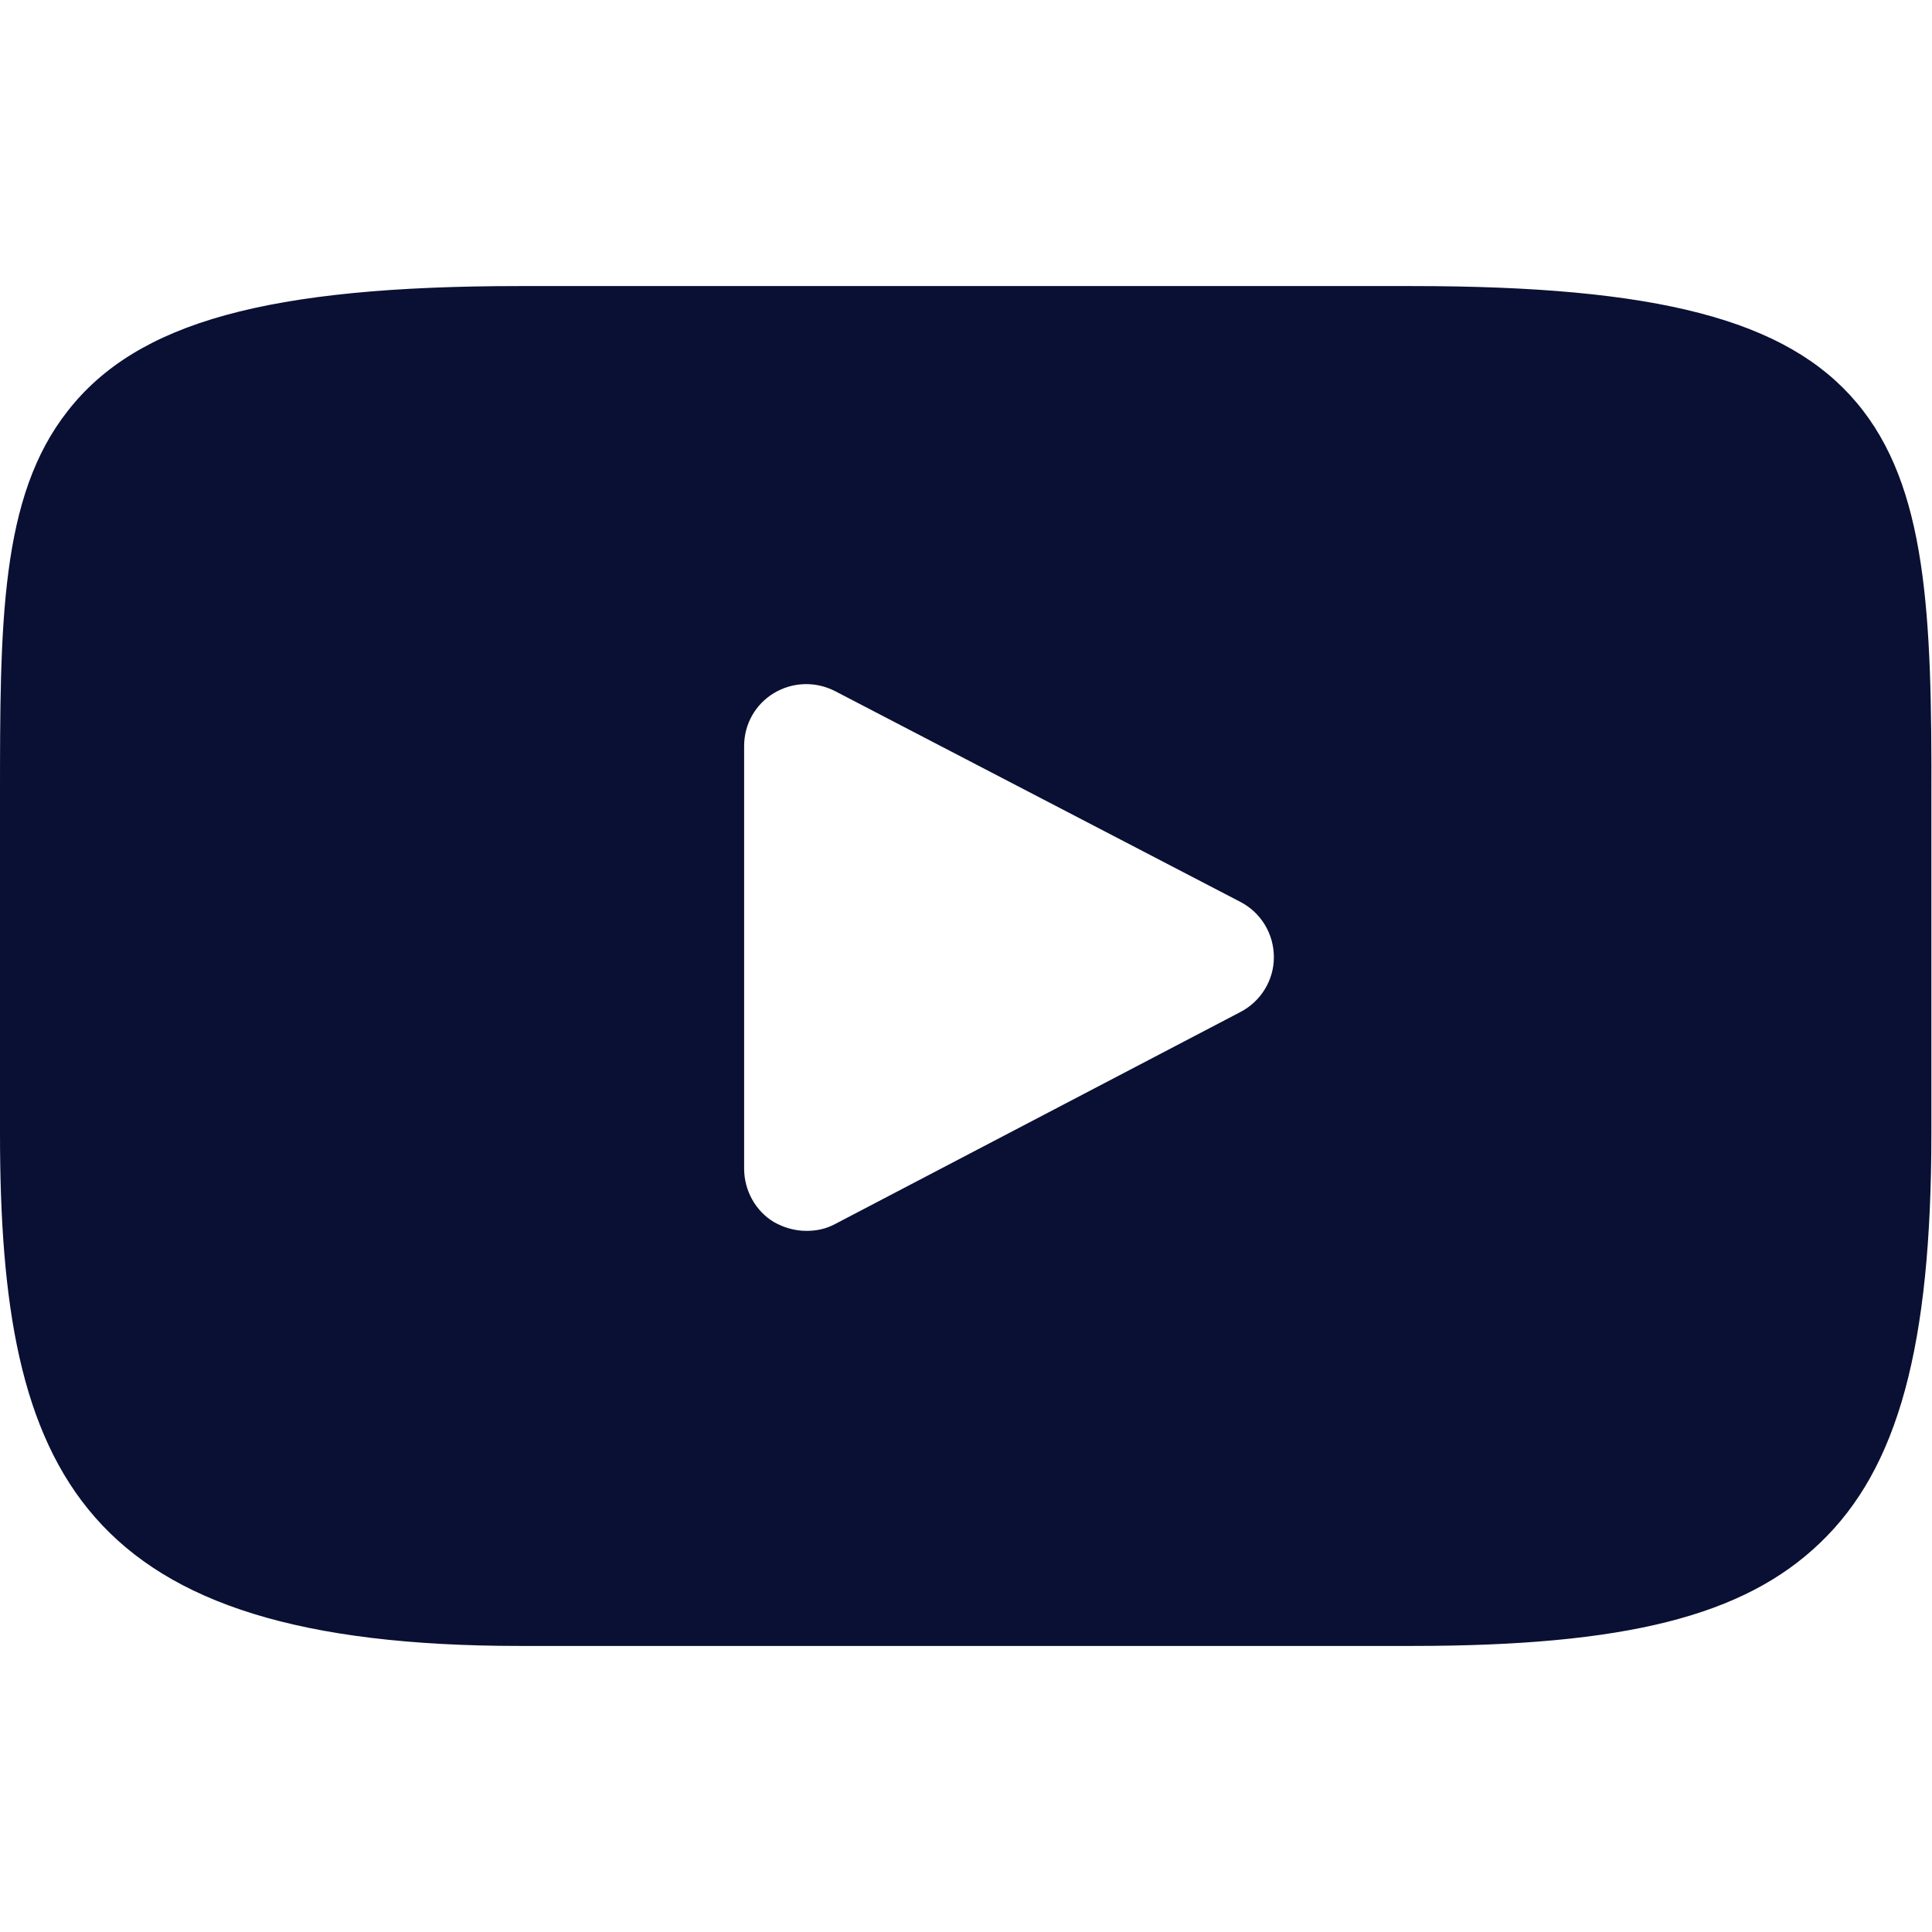 <?xml version="1.0" encoding="utf-8"?>
<!-- Generator: Adobe Illustrator 26.3.1, SVG Export Plug-In . SVG Version: 6.00 Build 0)  -->
<svg version="1.1" id="Layer_1" xmlns="http://www.w3.org/2000/svg" xmlns:xlink="http://www.w3.org/1999/xlink" x="0px" y="0px"
	 viewBox="0 0 310 310" style="enable-background:new 0 0 310 310;" xml:space="preserve">
<style type="text/css">
	.st0{fill:#091033;}
</style>
<g id="XMLID_822_">
	<path id="XMLID_823_" class="st0" d="M297.9,64.6c-11.2-13.3-31.9-18.7-71.3-18.7H83.4C43,45.9,22,51.7,10.9,65.9
		C0,79.7,0,100,0,128.2v53.7c0,54.6,12.9,82.2,83.4,82.2h143.2c34.2,0,53.2-4.8,65.4-16.5c12.6-12,17.9-31.7,17.9-65.7v-53.7
		C310,98.5,309.2,78,297.9,64.6z M199,162.4l-65,34c-1.5,0.8-3,1.1-4.6,1.1c-1.8,0-3.6-0.5-5.2-1.4c-3-1.8-4.8-5.1-4.8-8.6v-67.8
		c0-3.5,1.8-6.7,4.8-8.5c3-1.8,6.7-1.9,9.8-0.3l65,33.8c3.3,1.7,5.4,5.1,5.4,8.9C204.4,157.3,202.3,160.7,199,162.4z"/>
</g>
</svg>
